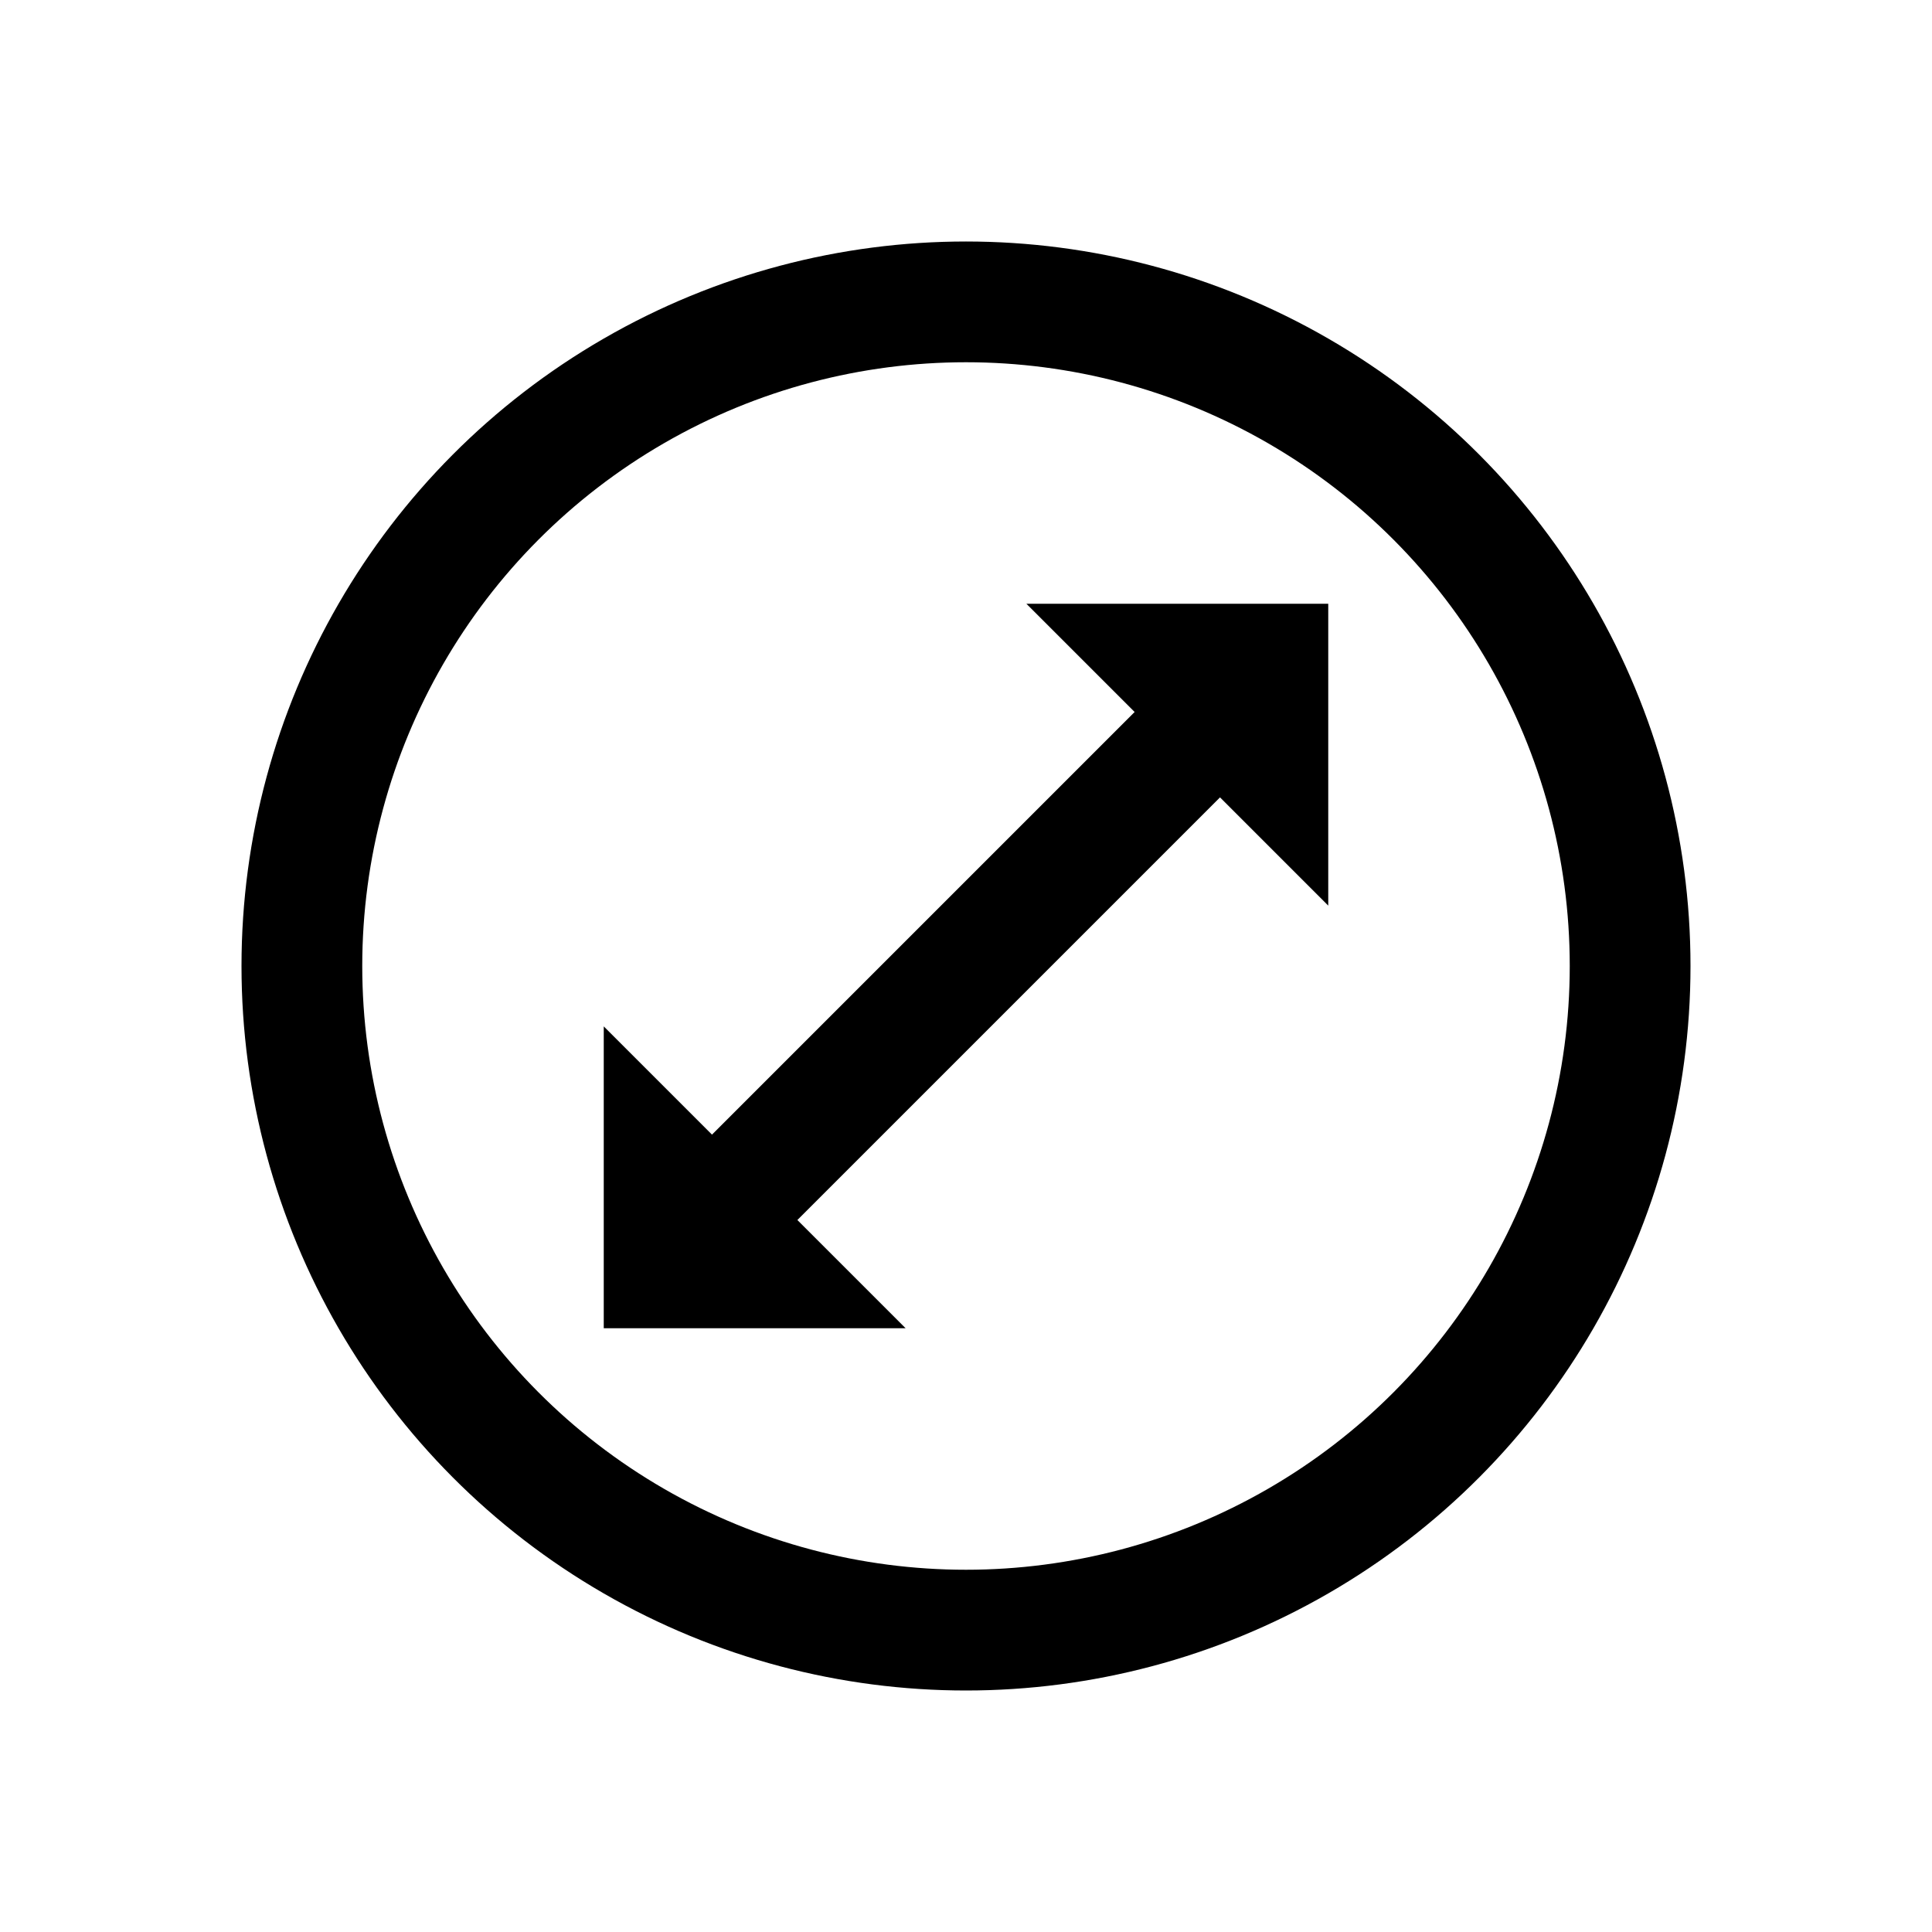 <?xml version="1.0" encoding="iso-8859-1"?>
<!-- Generator: Adobe Illustrator 21.1.0, SVG Export Plug-In . SVG Version: 6.00 Build 0)  -->
<svg version="1.1" id="Layer_1" xmlns="http://www.w3.org/2000/svg" xmlns:xlink="http://www.w3.org/1999/xlink" x="0px" y="0px"
	 viewBox="0 0 32 32" style="enable-background:new 0 0 32 32;" xml:space="preserve">
<circle style="fill:none;stroke:#000000;stroke-width:2;stroke-miterlimit:10;" cx="16" cy="16" r="11"/>
<line style="fill:none;stroke:#000000;stroke-width:2;stroke-miterlimit:10;" x1="11.058" y1="20.942" x2="20.942" y2="11.058"/>
<polygon points="22,15 22,10 17,10 "/>
<polygon points="10,17 10,22 15,22 "/>
</svg>
